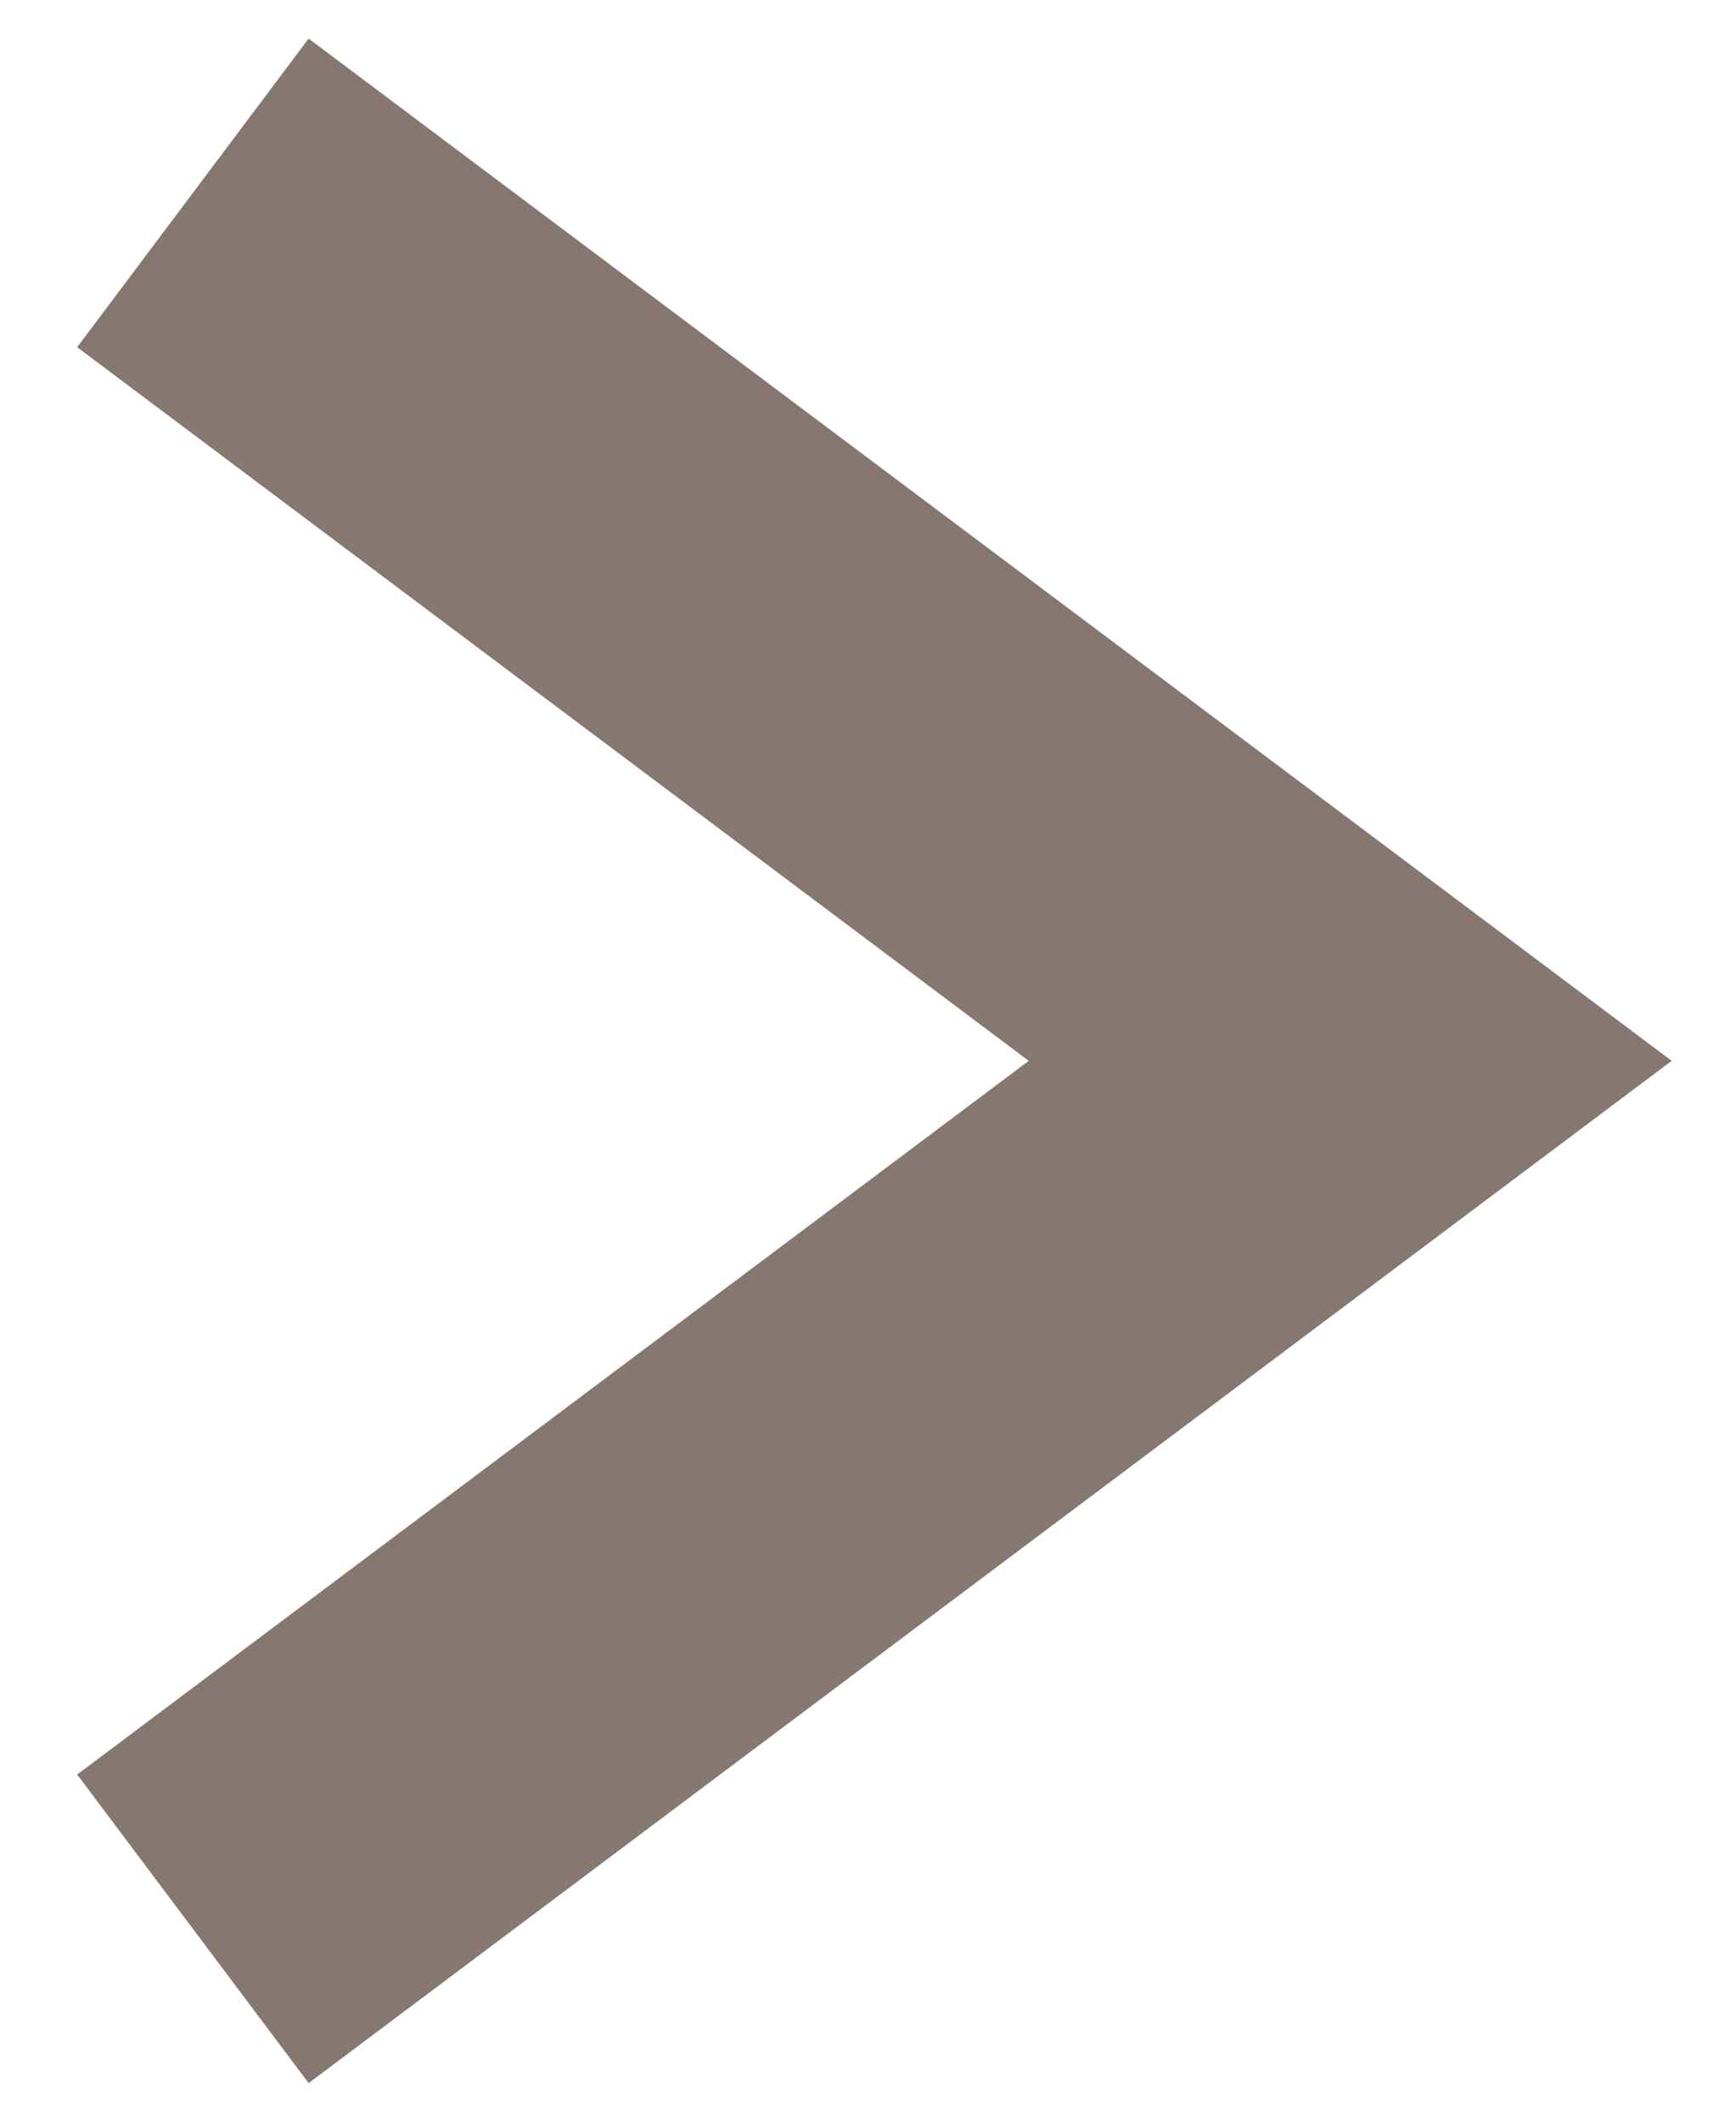<svg xmlns="http://www.w3.org/2000/svg" width="9" height="11" viewBox="0 0 9 11">
  <polyline fill="none" stroke="#867770" stroke-width="2" points="213 124 219 119.5 213 115" transform="translate(-212 -114)"/>
</svg>
